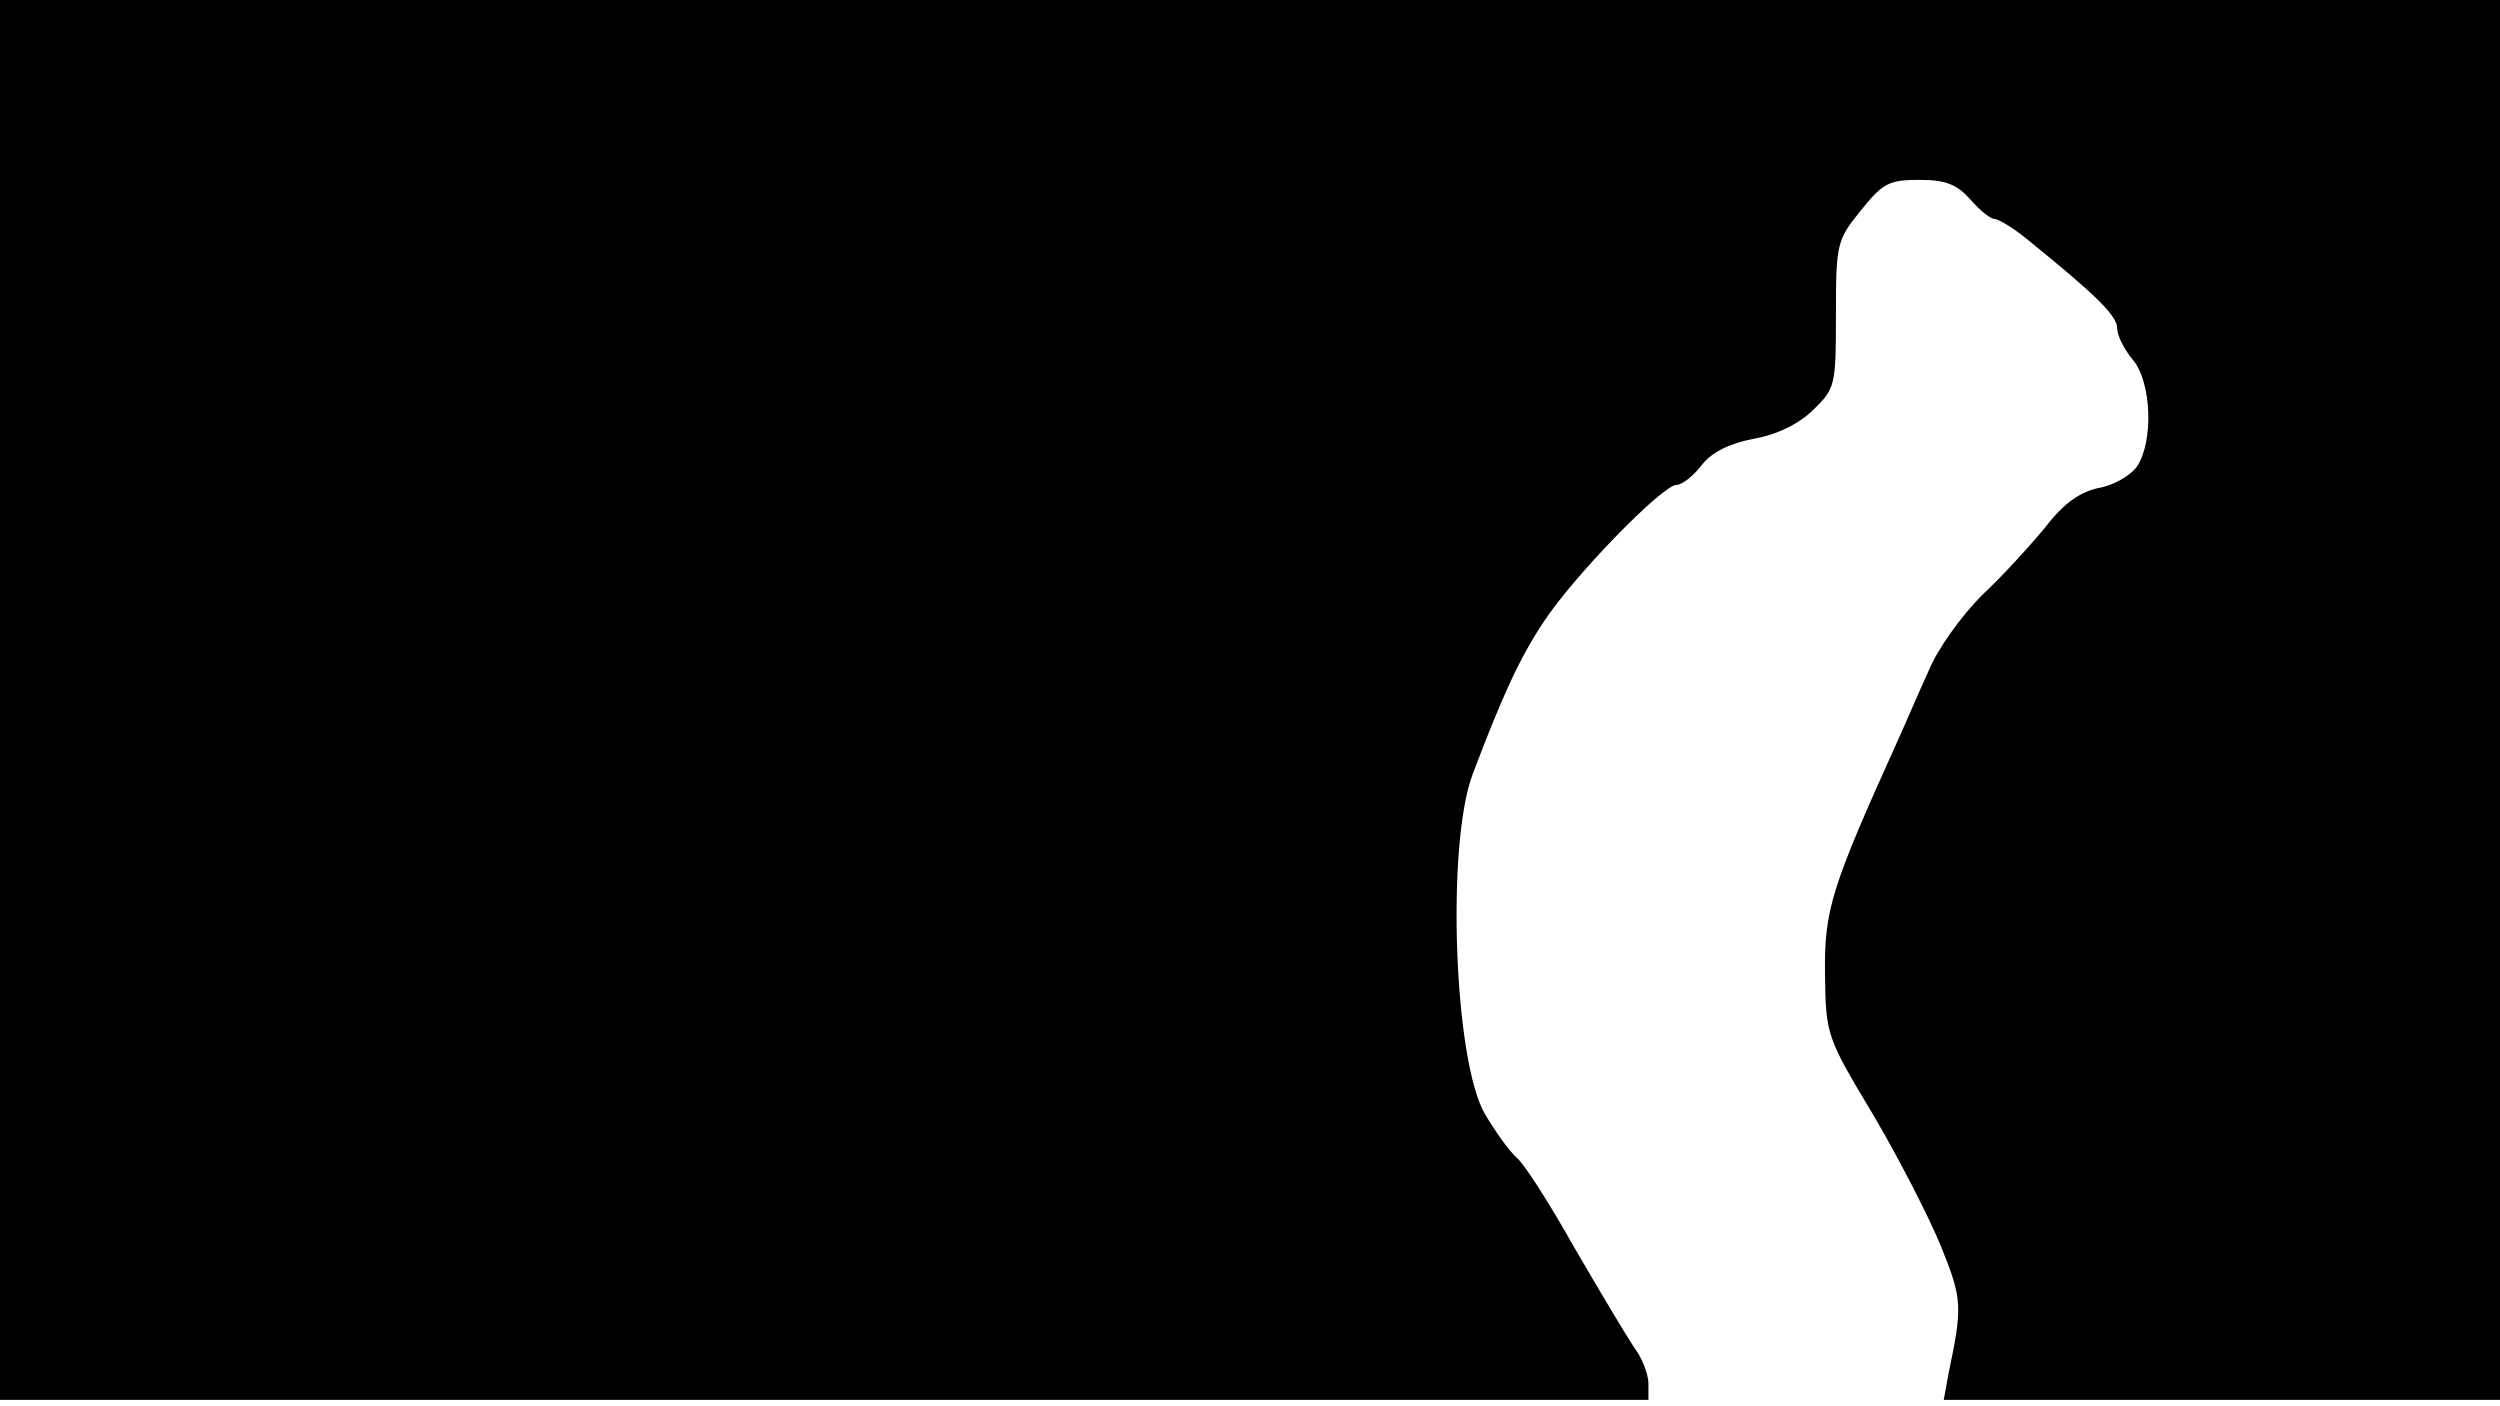 <svg version="1.0" xmlns="http://www.w3.org/2000/svg"
 width="668px" style="transform:scale(1,1.001);" height="375.75px" viewBox="0 0 320 180"
 preserveAspectRatio="xMidYMid meet">
<g transform="translate(0,180) scale(0.1,-0.1)"
fill="#000000" stroke="none">
<path d="M0 905 l0 -895 1055 0 1055 0 0 21 c0 11 -8 33 -19 47 -10 15 -44 72 -76 127
-31 55 -64 107 -74 115 -9 8 -27 33 -40 55 -40 67 -50 345 -16 435 39 103 61
150 91 195 38 58 152 175 170 175 7 0 21 11 32 25 13 17 36 28 67 34 29 5 58
19 76 37 28 27 29 31 29 121 0 91 1 96 32 134 28 35 36 39 75 39 34 0 48 -6
65 -25 12 -14 26 -25 31 -25 5 0 25 -12 43 -27 89 -72 114 -97 114 -113 0 -9
9 -27 20 -40 24 -28 27 -105 5 -137 -8 -11 -30 -24 -49 -27 -23 -5 -44 -19
-67 -49 -19 -23 -55 -63 -82 -88 -26 -26 -57 -69 -68 -96 -12 -26 -29 -66 -39
-88 -86 -190 -95 -218 -94 -300 1 -79 2 -81 62 -181 33 -56 72 -132 87 -169
27 -67 27 -76 9 -162 l-6 -33 356 0 356 0 0 895 0 895 -1600 0 -1600 0 0 -895z"/>
</g>
</svg>

